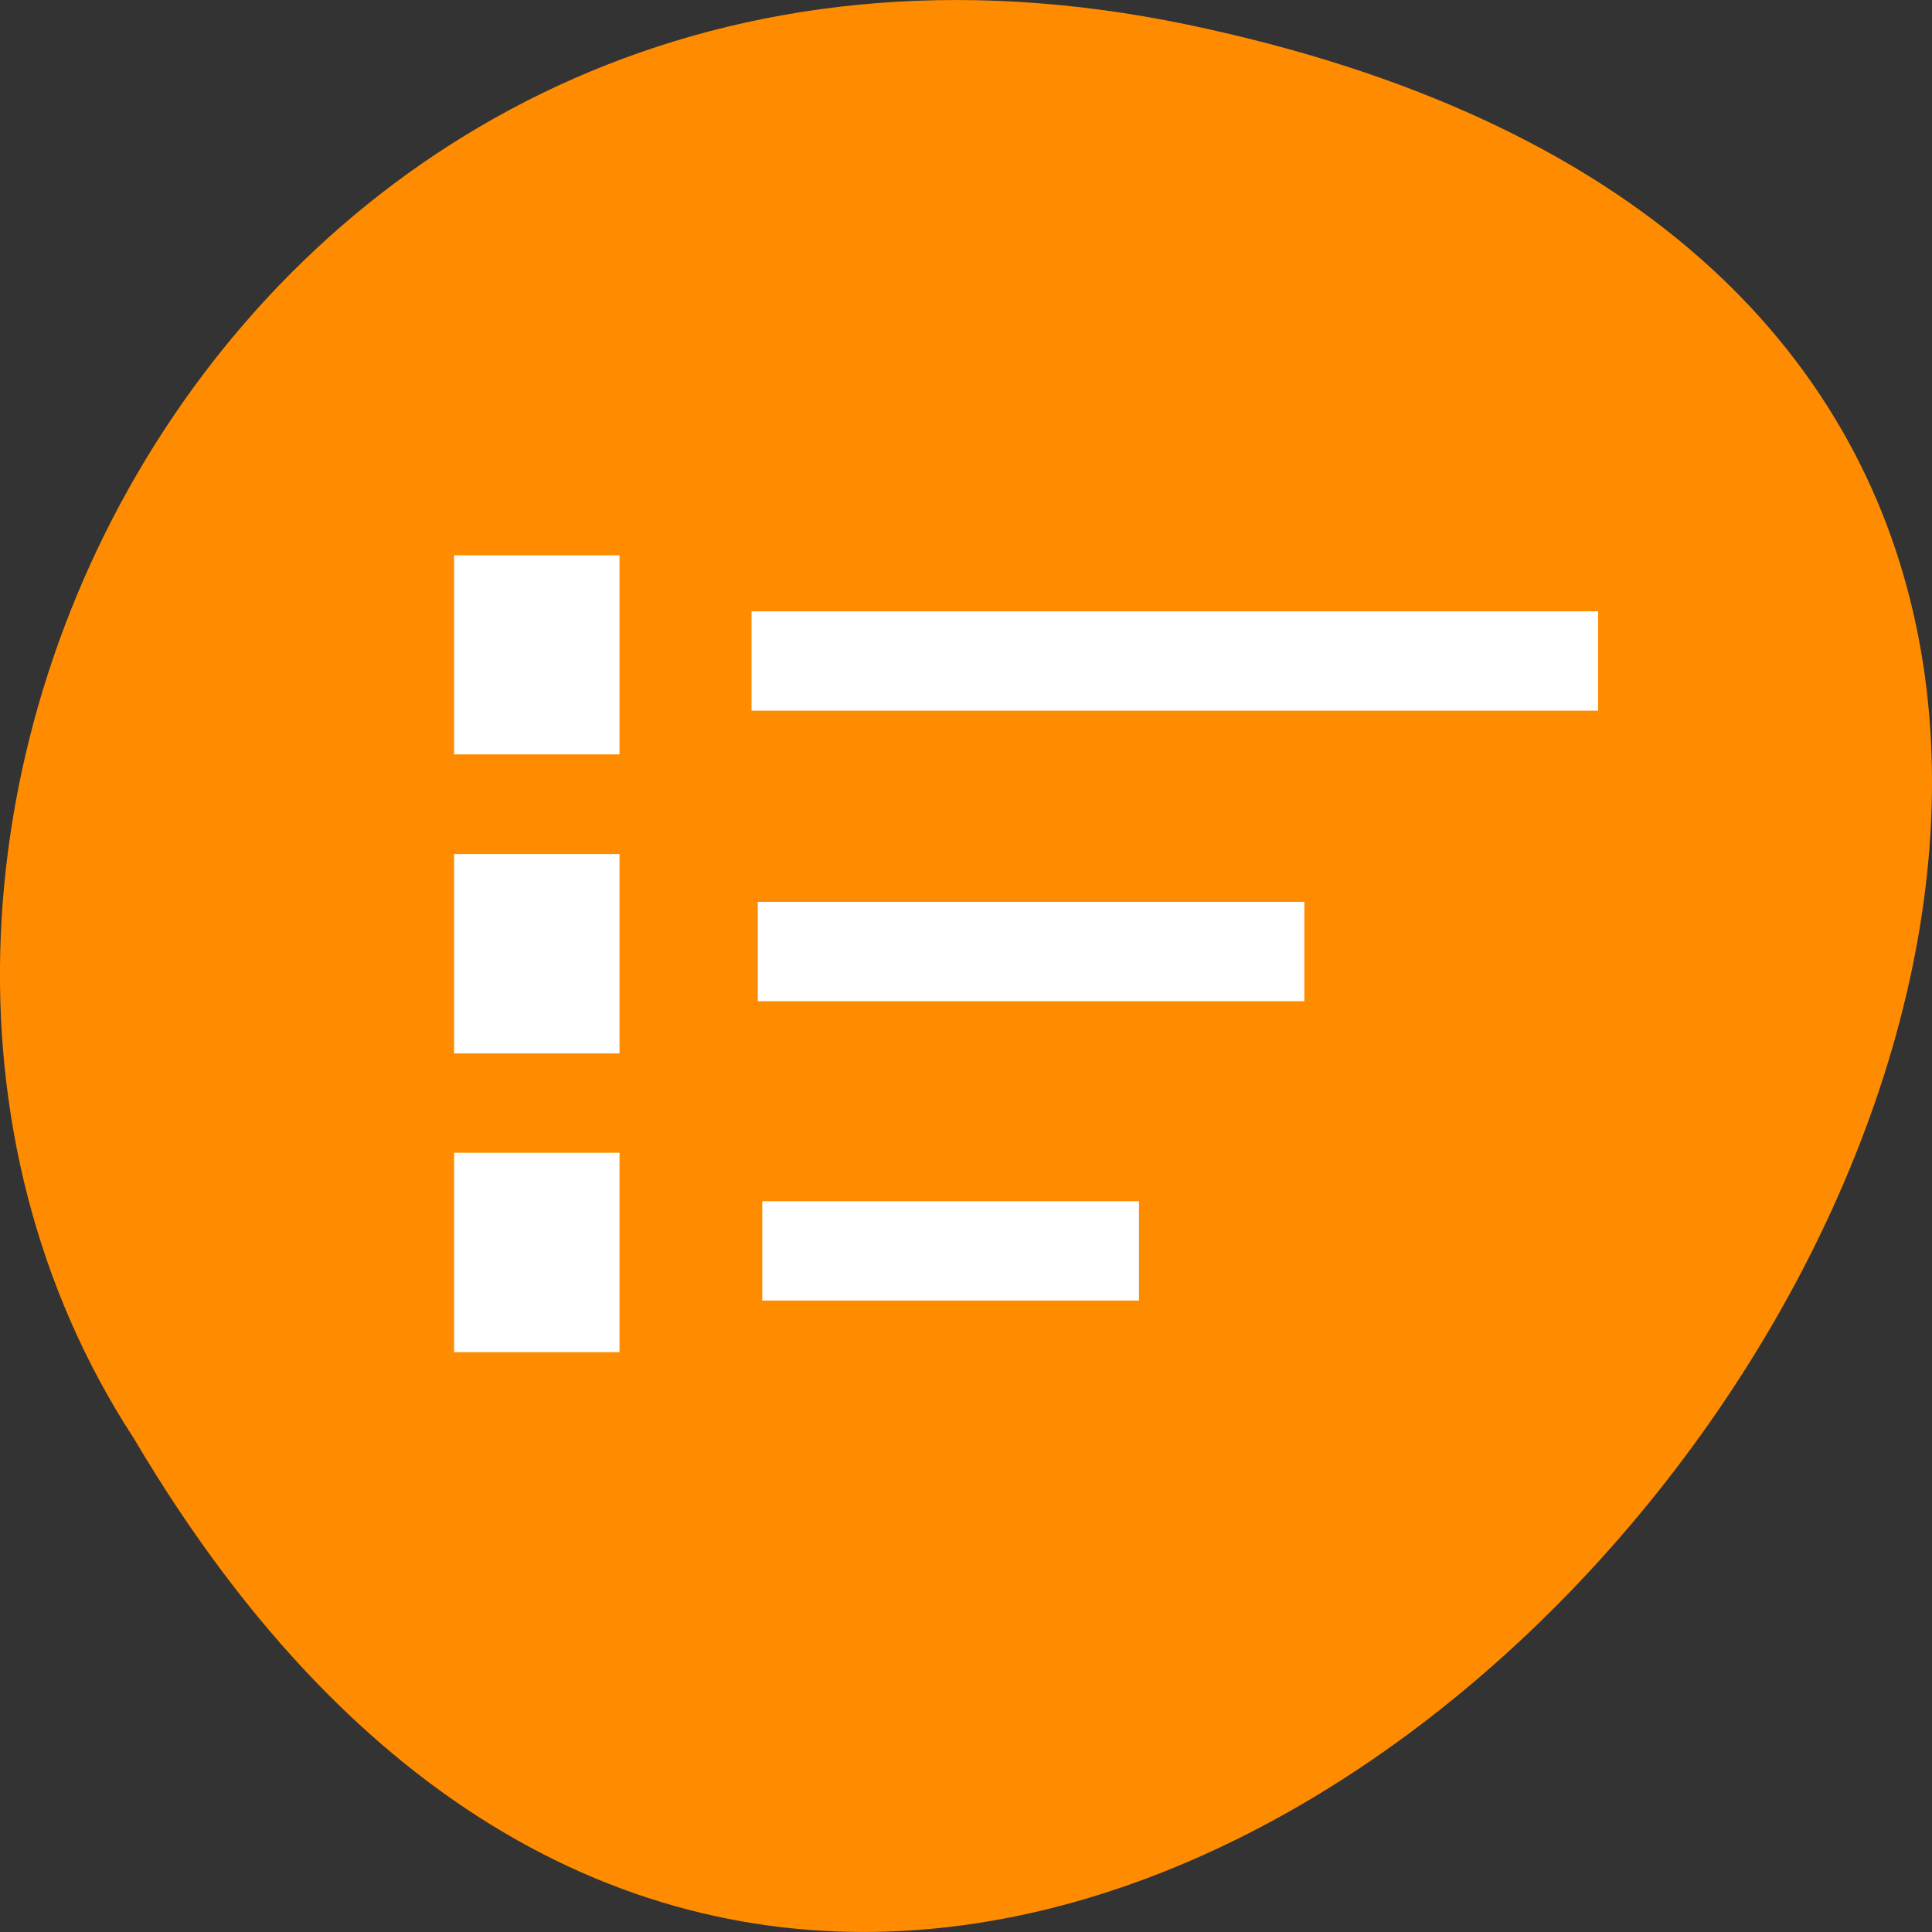 <svg xmlns="http://www.w3.org/2000/svg" viewBox="0 0 24 24"><rect x="0" y="0" width="24" height="24" fill="#333333" stroke="none"/><path d="m 14.746 0.305 c 22.492 4.688 -1.652 36.922 -13.086 17.559 c -4.902 -7.523 1.52 -19.969 13.086 -17.559" style="fill:#ff8c00"/><path d="m 5.641 6.898 v 2.473 h 2.055 v -2.473 m 1.027 0 v 2.473 h 2.055 v -2.473 m 1.027 0 v 2.473 h 2.055 v -2.473 m 1.031 0 v 2.473 h 2.055 v -2.473 m -11.305 3.711 v 2.477 h 2.055 v -2.477 m 1.027 0 v 2.477 h 2.055 v -2.477 m 1.027 0 v 2.477 h 2.055 v -2.477 m 1.031 0 v 2.477 h 2.055 v -2.477 m -11.305 3.711 v 2.477 h 2.055 v -2.477 m 1.027 0 v 2.477 h 2.055 v -2.477 m 1.027 0 v 2.477 h 2.055 v -2.477 m 1.031 0 v 2.477 h 2.055 v -2.477" style="fill:#fff"/><path d="m 8.57 5.008 v 13.676 h 10.516 v -13.676" style="fill:#ff8c00"/><g style="fill:#fff"><path d="m 9.336 7.594 v 1.234 h 10.516 v -1.234"/><path d="m 9.414 11.203 v 1.234 h 6.789 v -1.234"/><path d="m 9.469 14.922 v 1.234 h 4.68 v -1.234"/></g></svg>